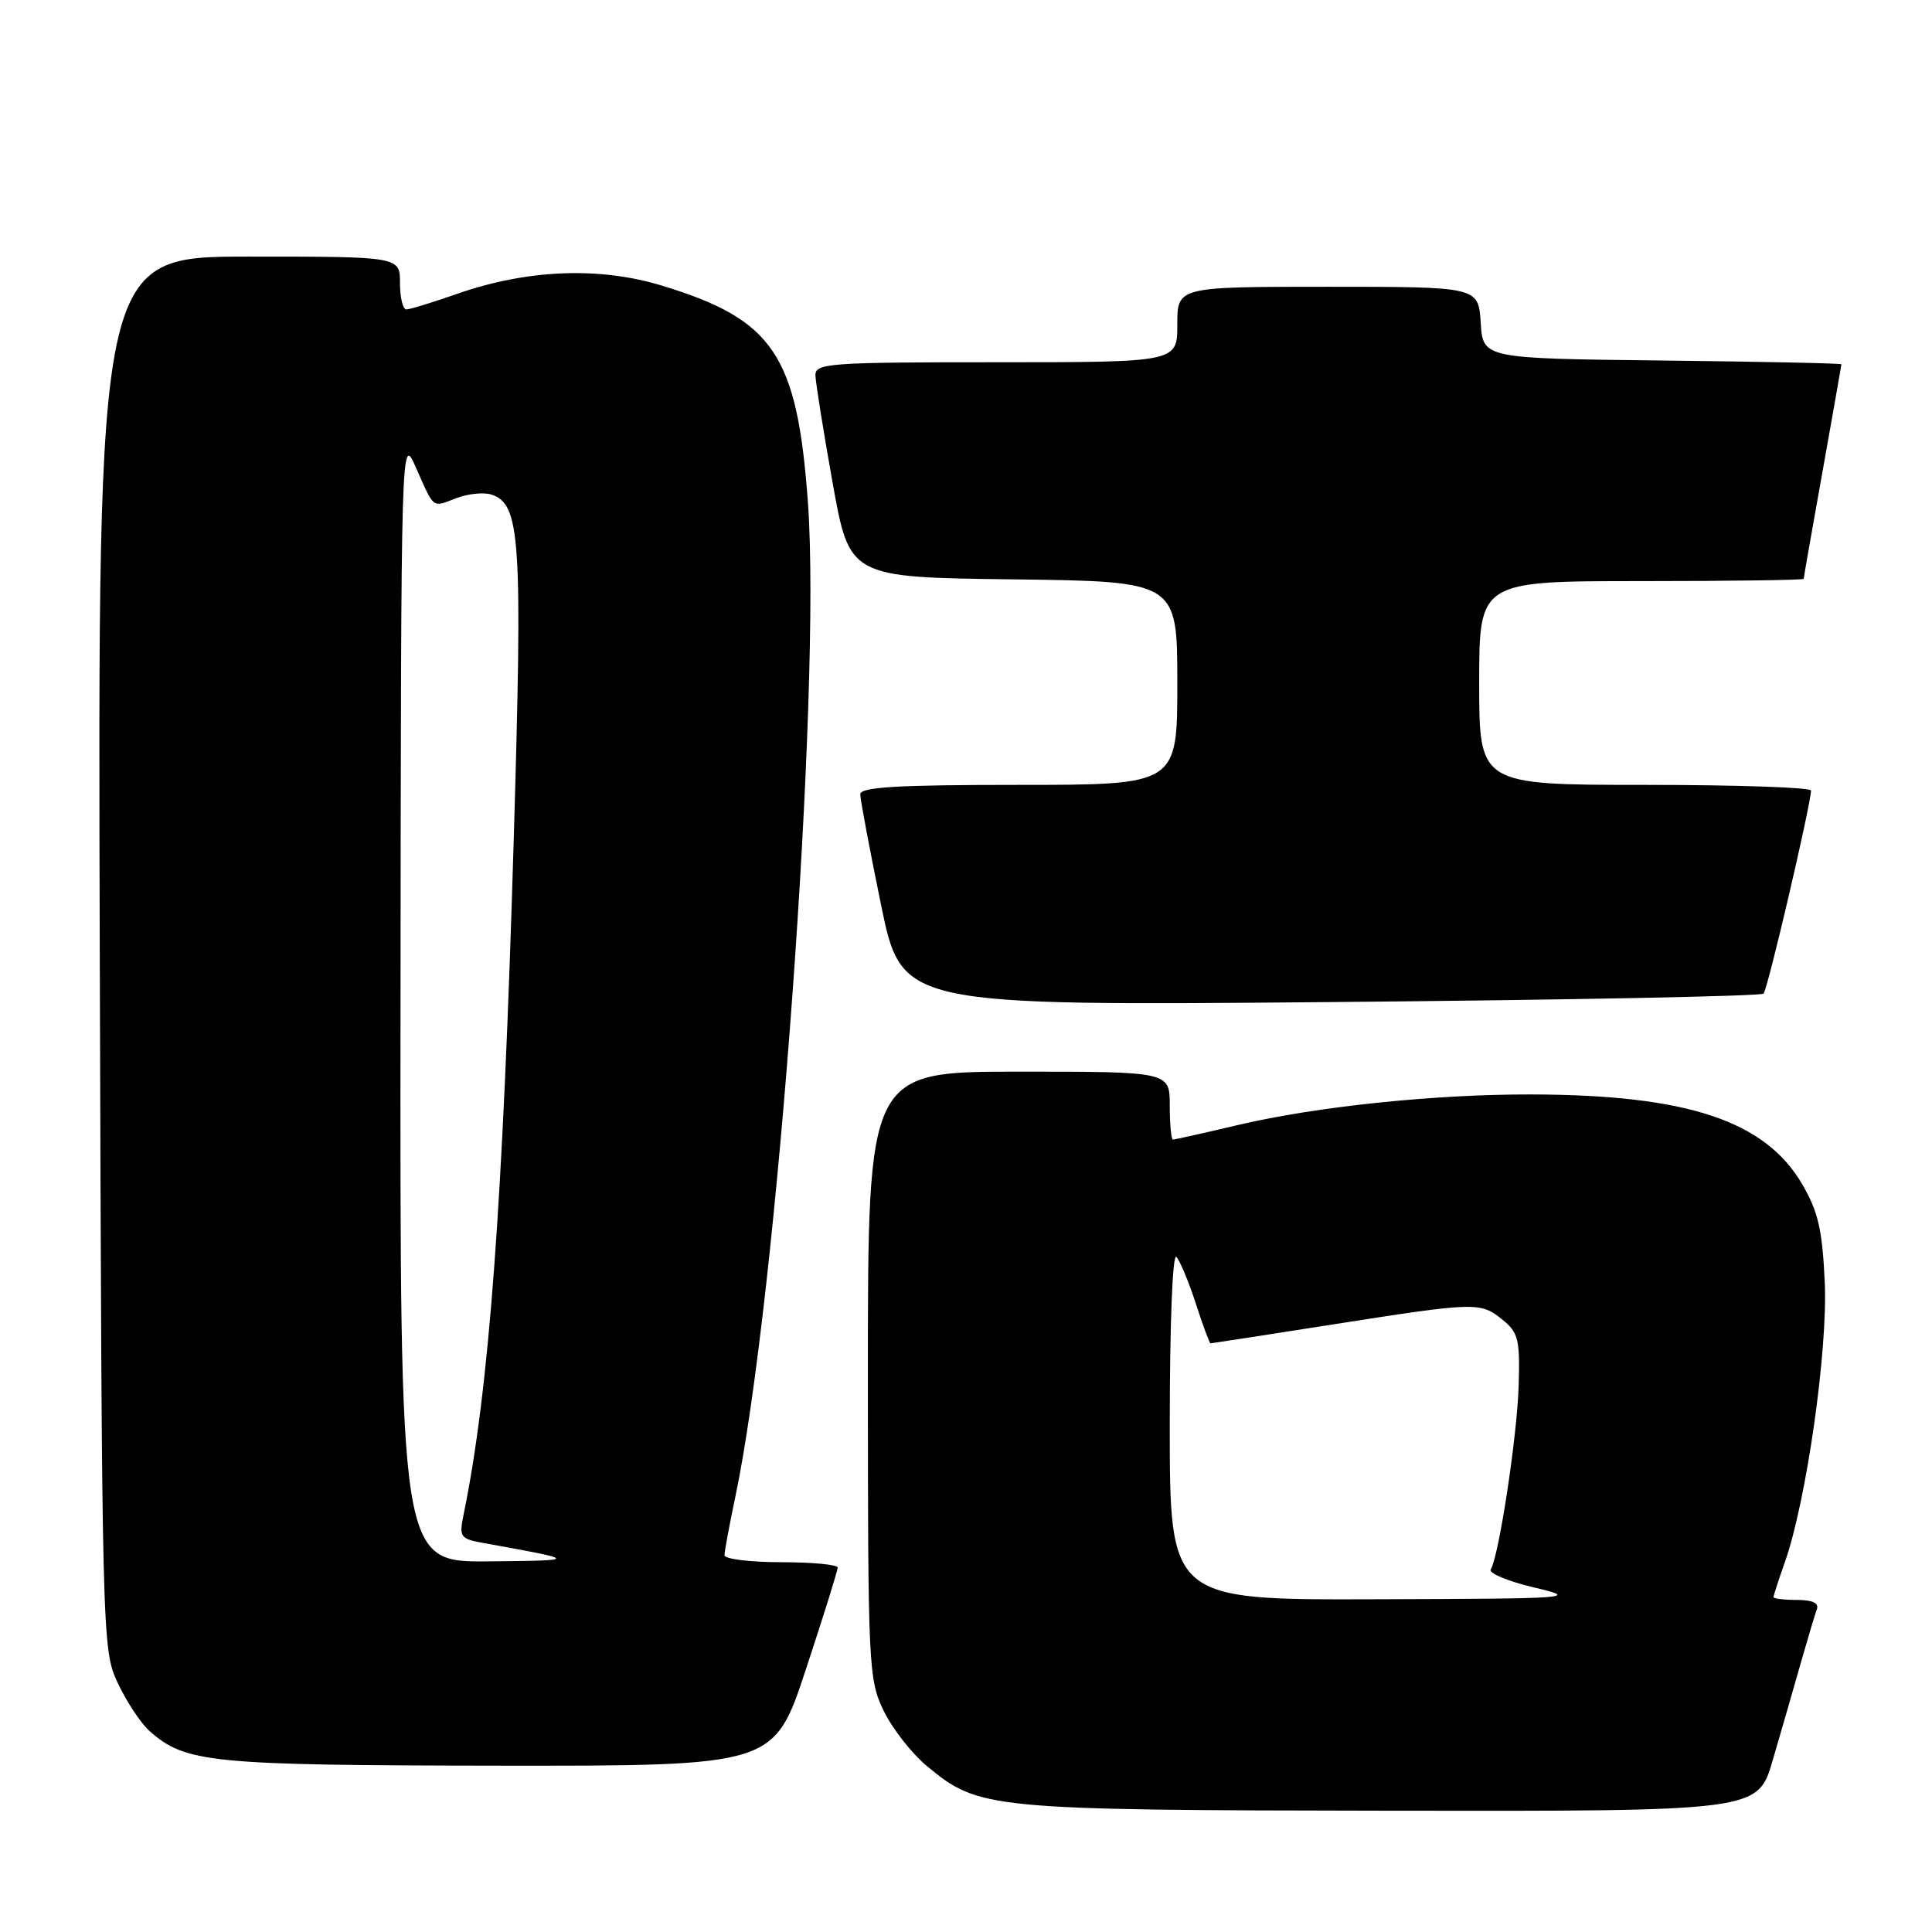 <?xml version="1.0" encoding="UTF-8" standalone="no"?>
<!DOCTYPE svg PUBLIC "-//W3C//DTD SVG 1.1//EN" "http://www.w3.org/Graphics/SVG/1.1/DTD/svg11.dtd" >
<svg xmlns="http://www.w3.org/2000/svg" xmlns:xlink="http://www.w3.org/1999/xlink" version="1.1" viewBox="0 0 256 256">
 <g >
 <path fill="currentColor"
d=" M 234.89 233.25 C 235.98 229.54 237.63 223.80 238.57 220.50 C 239.51 217.20 240.48 213.94 240.74 213.25 C 241.06 212.42 240.18 212.00 238.11 212.00 C 236.40 212.00 235.00 211.83 235.00 211.63 C 235.00 211.42 235.67 209.34 236.50 207.01 C 239.35 198.92 242.20 178.97 241.79 169.93 C 241.47 162.92 240.92 160.54 238.78 156.88 C 233.85 148.48 223.51 145.06 202.86 145.02 C 190.13 144.99 174.47 146.62 164.17 149.04 C 159.59 150.12 155.65 151.00 155.42 151.00 C 155.19 151.00 155.00 148.97 155.00 146.50 C 155.00 142.00 155.00 142.00 135.00 142.00 C 115.00 142.00 115.00 142.00 115.00 182.18 C 115.00 220.90 115.08 222.53 117.09 226.69 C 118.24 229.06 120.83 232.37 122.84 234.03 C 129.73 239.74 130.93 239.85 184.21 239.93 C 232.92 240.00 232.92 240.00 234.89 233.25 Z  M 106.78 221.21 C 109.10 214.18 111.00 208.10 111.00 207.71 C 111.00 207.32 107.62 207.00 103.50 207.00 C 99.38 207.00 96.00 206.58 96.00 206.07 C 96.00 205.55 96.65 202.06 97.44 198.31 C 102.96 172.06 108.84 91.57 107.06 66.68 C 105.65 47.01 102.51 42.34 87.68 37.84 C 79.38 35.31 69.84 35.70 60.59 38.93 C 57.34 40.07 54.31 41.00 53.84 41.00 C 53.38 41.00 53.00 39.42 53.00 37.50 C 53.00 34.00 53.00 34.00 32.97 34.00 C 12.95 34.00 12.95 34.00 13.22 126.25 C 13.50 217.65 13.52 218.54 15.60 223.00 C 16.76 225.47 18.65 228.33 19.79 229.35 C 24.57 233.59 27.76 233.91 66.03 233.96 C 102.56 234.00 102.56 234.00 106.78 221.21 Z  M 233.68 131.66 C 234.22 131.12 239.88 106.91 239.97 104.75 C 239.99 104.34 230.10 104.00 218.00 104.00 C 196.00 104.00 196.00 104.00 196.00 90.50 C 196.00 77.00 196.00 77.00 217.50 77.00 C 229.32 77.00 239.00 76.86 239.00 76.70 C 239.00 76.53 240.12 70.12 241.50 62.45 C 242.87 54.78 243.99 48.40 244.00 48.27 C 244.00 48.14 233.31 47.92 220.25 47.77 C 196.50 47.50 196.50 47.50 196.20 42.75 C 195.89 38.00 195.89 38.00 175.95 38.00 C 156.00 38.00 156.00 38.00 156.00 43.00 C 156.00 48.00 156.00 48.00 132.00 48.00 C 109.79 48.00 108.00 48.13 108.05 49.75 C 108.08 50.71 109.10 57.12 110.33 64.00 C 112.57 76.50 112.57 76.50 134.28 76.77 C 156.00 77.04 156.00 77.04 156.00 90.52 C 156.00 104.00 156.00 104.00 135.00 104.00 C 118.87 104.00 114.00 104.29 113.99 105.25 C 113.99 105.94 115.23 112.52 116.74 119.89 C 119.50 133.28 119.50 133.28 176.27 132.78 C 207.50 132.51 233.33 132.00 233.68 131.66 Z  M 155.00 188.80 C 155.00 175.45 155.37 166.00 155.88 166.55 C 156.36 167.07 157.52 169.86 158.46 172.75 C 159.39 175.64 160.27 178.00 160.40 178.00 C 160.53 178.00 167.80 176.88 176.57 175.50 C 195.69 172.51 196.15 172.49 199.11 174.89 C 201.19 176.57 201.42 177.52 201.23 183.64 C 201.02 190.40 198.61 206.20 197.53 207.96 C 197.22 208.45 199.79 209.52 203.24 210.34 C 209.29 211.77 208.59 211.83 182.25 211.91 C 155.00 212.00 155.00 212.00 155.00 188.80 Z  M 53.07 132.25 C 53.14 57.50 53.14 57.50 55.12 61.97 C 57.59 67.54 57.21 67.25 60.49 66.00 C 62.02 65.42 64.08 65.21 65.07 65.52 C 68.97 66.76 69.26 71.14 68.07 111.32 C 66.64 159.58 64.81 184.25 61.43 200.68 C 60.81 203.69 60.97 203.90 64.14 204.47 C 76.76 206.74 76.77 206.78 64.75 206.89 C 53.00 207.00 53.00 207.00 53.07 132.25 Z "/>
</g>
</svg>
